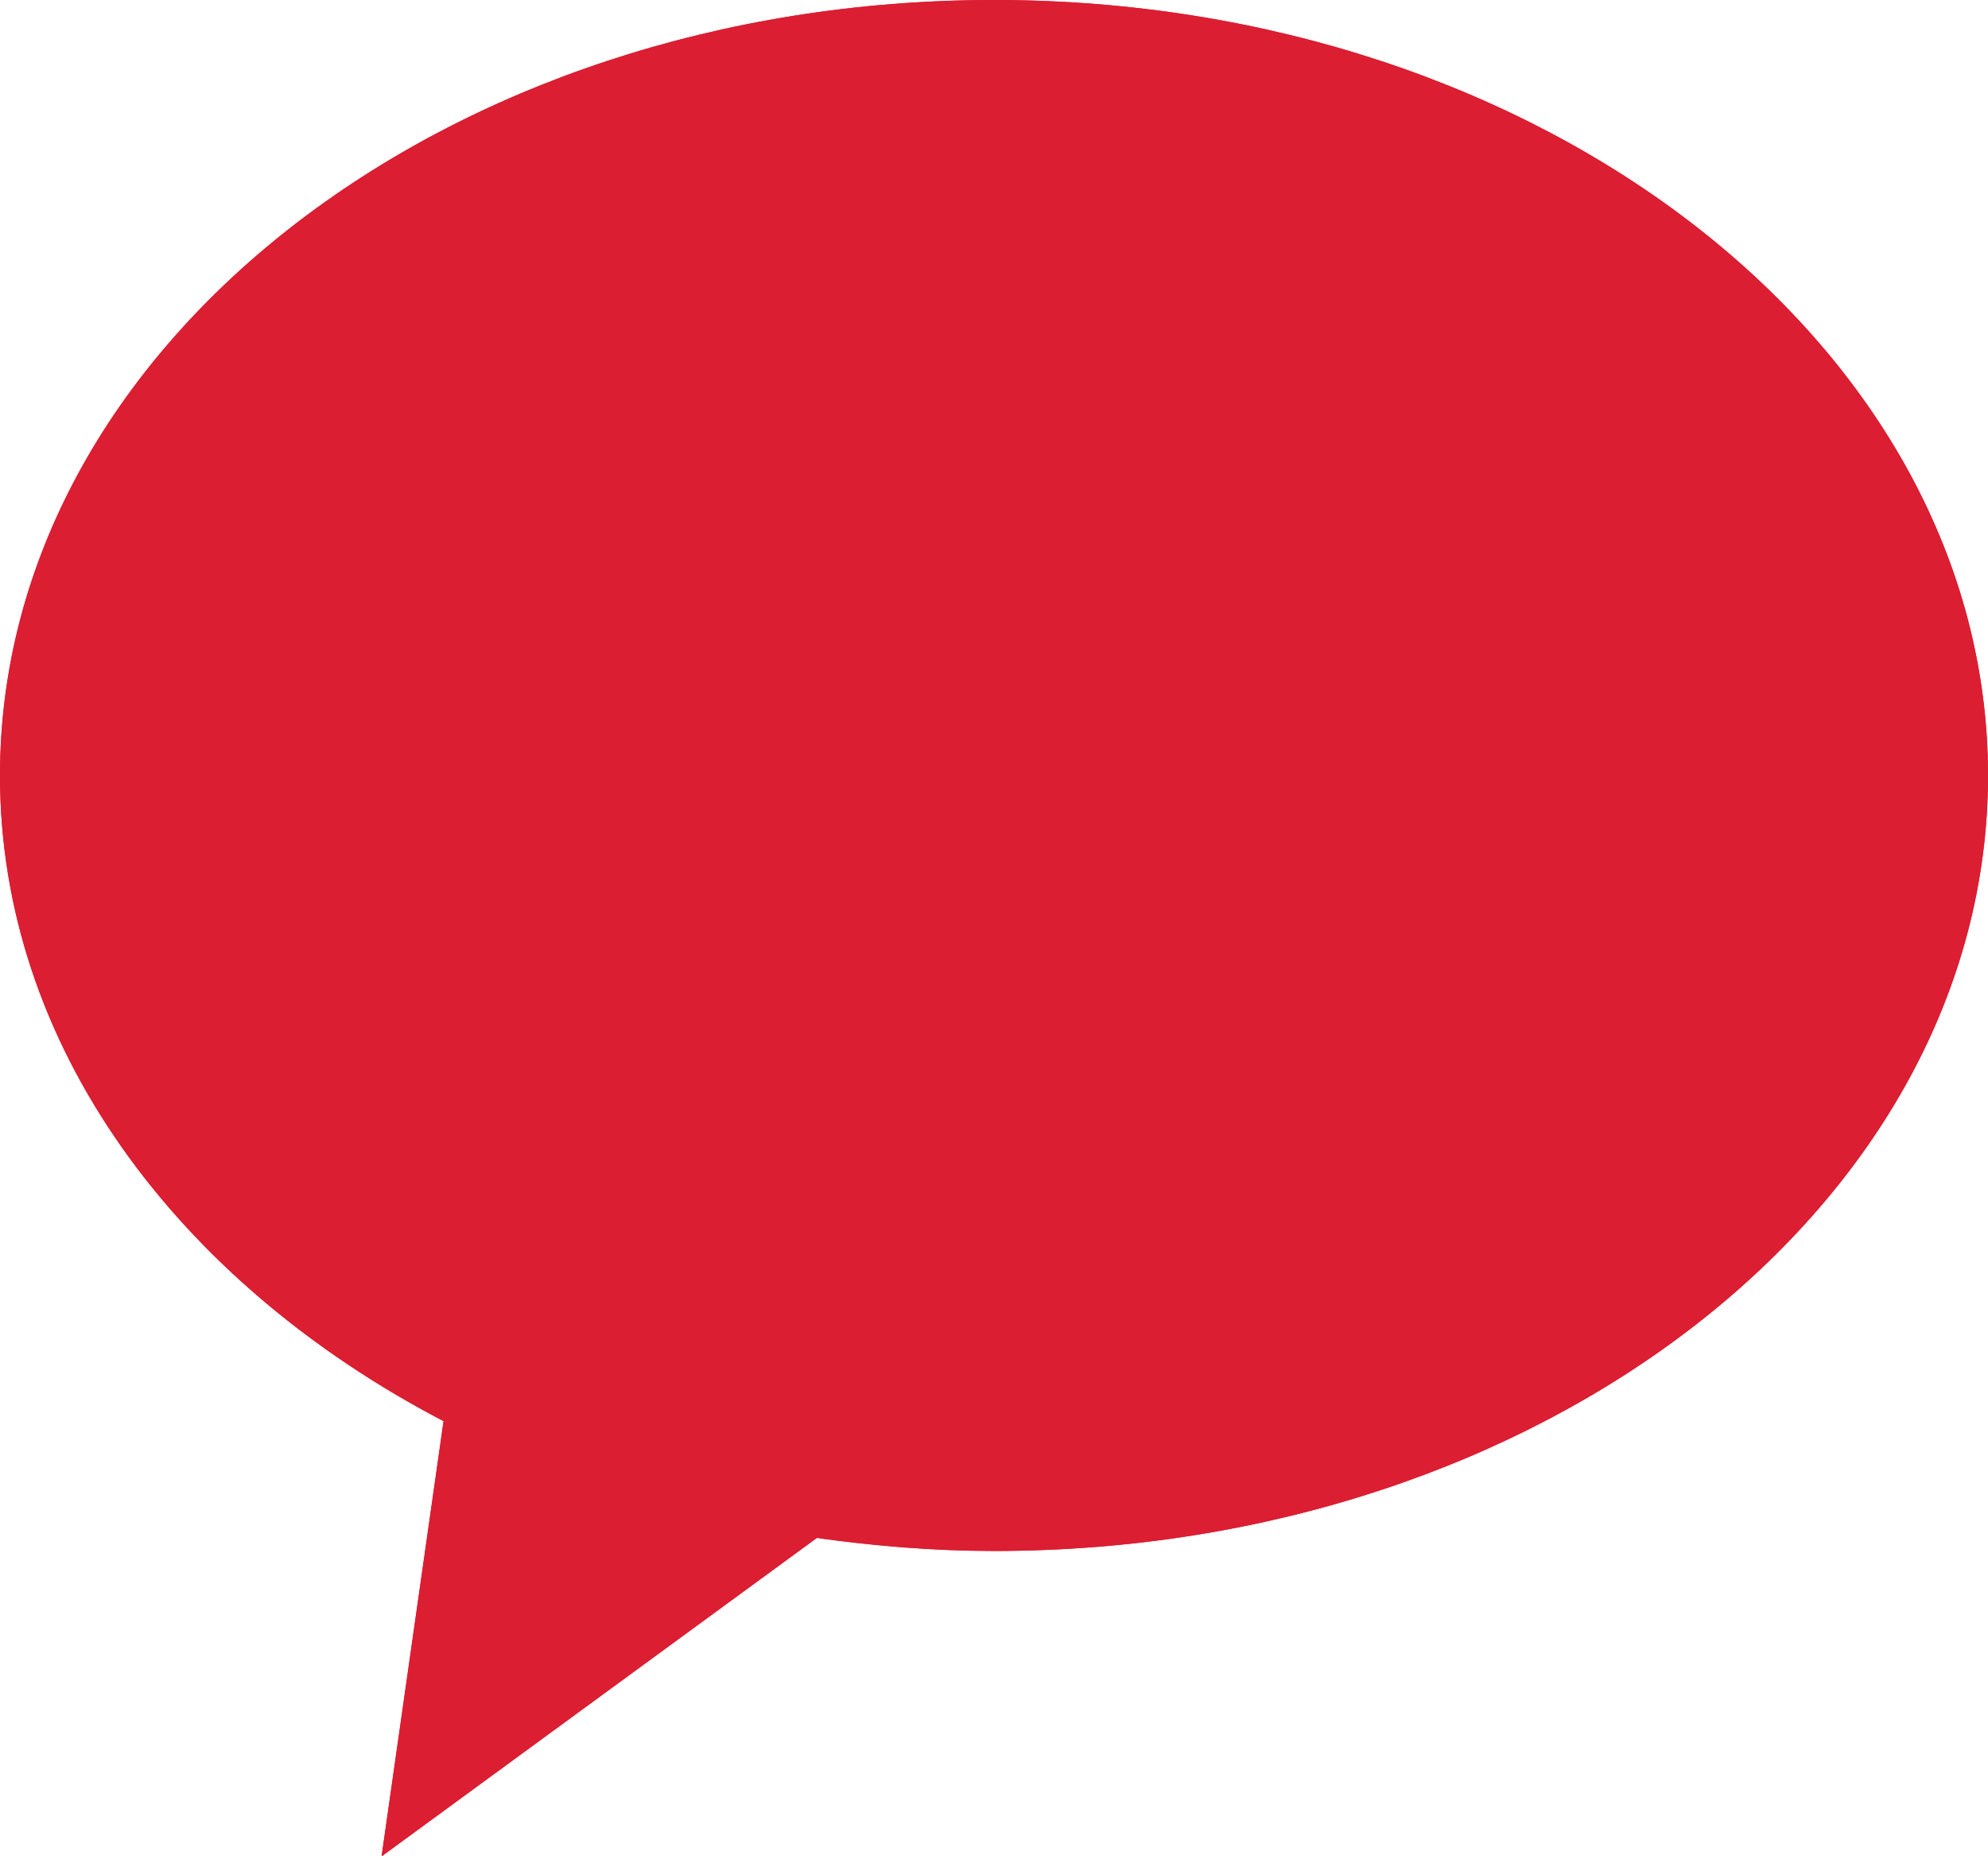 <?xml version="1.0" encoding="utf-8"?>
<!-- Generator: Adobe Illustrator 16.0.0, SVG Export Plug-In . SVG Version: 6.00 Build 0)  -->
<!DOCTYPE svg PUBLIC "-//W3C//DTD SVG 1.1//EN" "http://www.w3.org/Graphics/SVG/1.1/DTD/svg11.dtd">
<svg version="1.1" id="Layer_1" xmlns="http://www.w3.org/2000/svg" xmlns:xlink="http://www.w3.org/1999/xlink" x="0px" y="0px"
	 width="36px" height="33.615px" viewBox="0 0 36 33.615" enable-background="new 0 0 36 33.615" xml:space="preserve">
<g>
	<path fill="#DC1E32" d="M0,14.044C0,6.29,8.057,0,18.002,0C27.942,0,36,6.29,36,14.044c0,7.755-8.058,14.042-17.998,14.042
		c-1.092,0-2.168-0.09-3.21-0.236l-7.882,5.766l1.122-7.881C3.195,23.211,0,18.918,0,14.044L0,14.044z"/>
	<path fill="#DC1E32" d="M18.002,0C27.942,0,36,6.29,36,14.044c0,7.755-8.058,14.042-17.998,14.042c-1.092,0-2.168-0.09-3.21-0.236
		l-7.882,5.766l1.122-7.881C3.195,23.211,0,18.918,0,14.044C0,6.29,8.057,0,18.002,0"/>
</g>
</svg>
